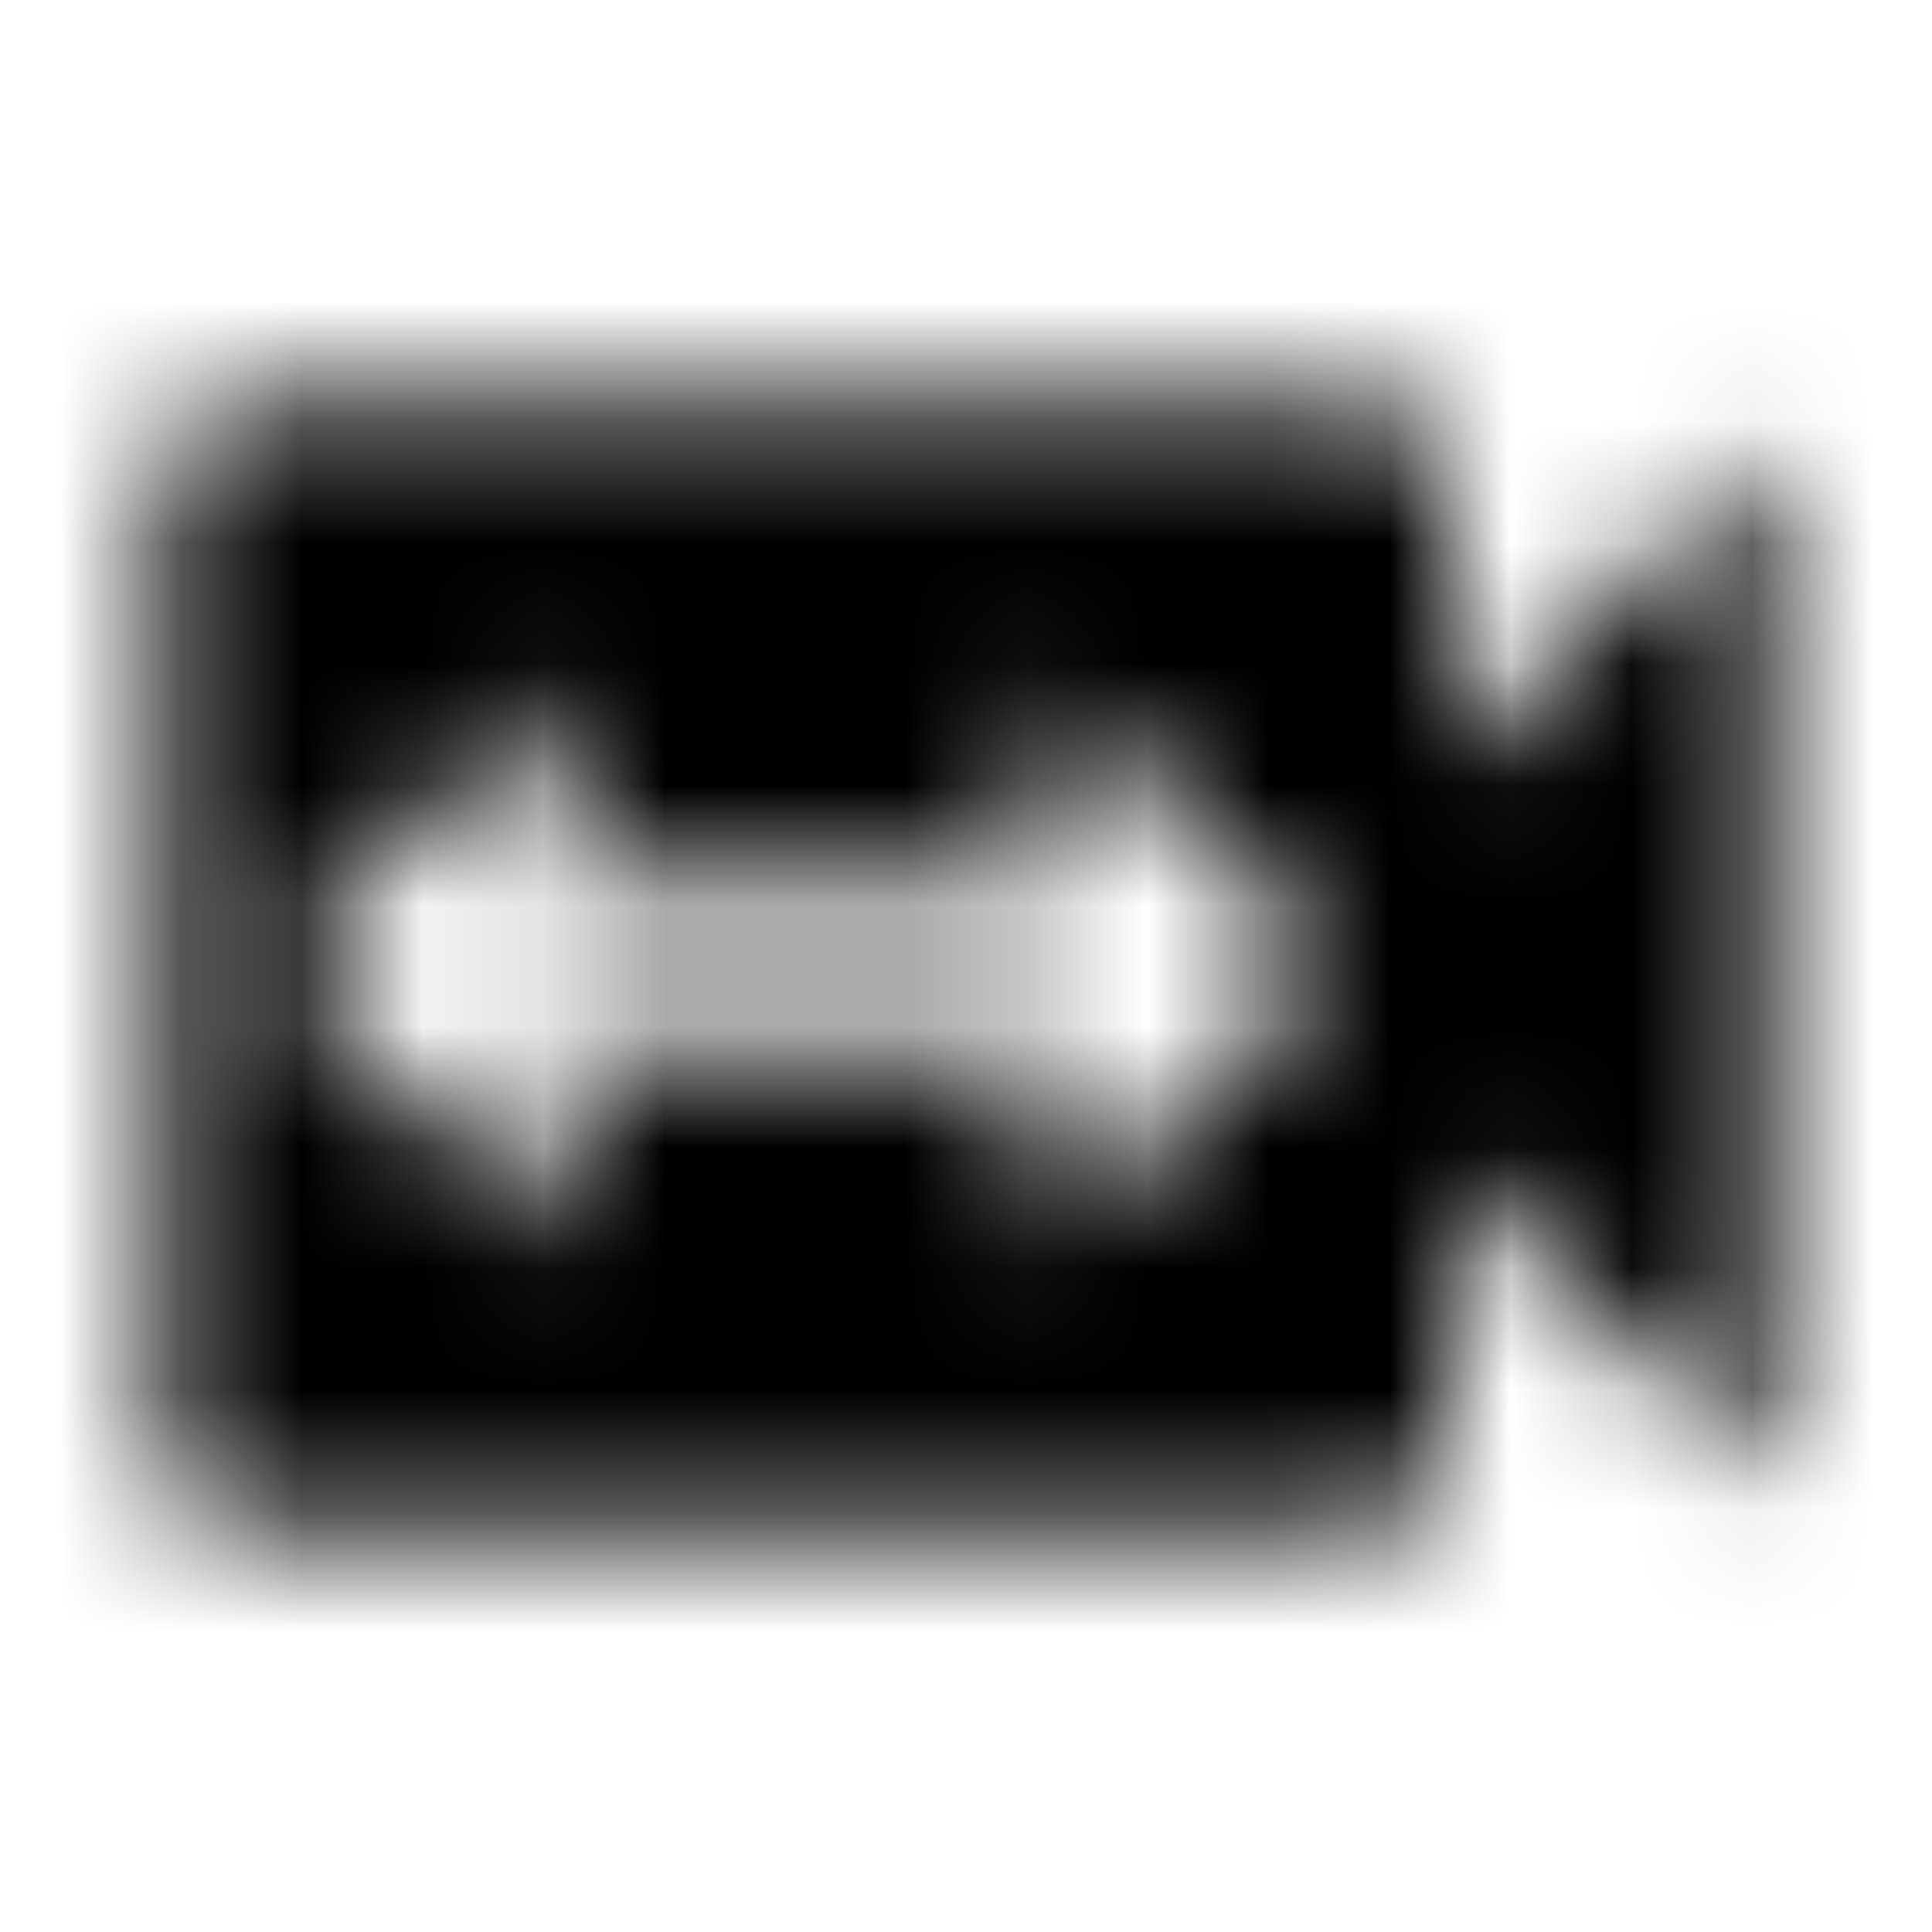 <svg xmlns="http://www.w3.org/2000/svg" xmlns:xlink="http://www.w3.org/1999/xlink" width="16" height="16" viewBox="0 0 16 16">
  <defs>
    <path id="switch-video-a" d="M12,6.333 L12,4 C12,3.633 11.7,3.333 11.333,3.333 L2,3.333 C1.633,3.333 1.333,3.633 1.333,4 L1.333,12 C1.333,12.367 1.633,12.667 2,12.667 L11.333,12.667 C11.7,12.667 12,12.367 12,12 L12,9.667 L14.667,12.333 L14.667,3.667 L12,6.333 Z M8.667,10.333 L8.667,8.667 L4.667,8.667 L4.667,10.333 L2.333,8 L4.667,5.667 L4.667,7.333 L8.667,7.333 L8.667,5.667 L11,8 L8.667,10.333 Z"/>
  </defs>
  <g fill="none" fill-rule="evenodd">
    <mask id="switch-video-b" fill="#fff">
      <use xlink:href="#switch-video-a"/>
    </mask>
    <g fill="CurrentColor" mask="url(#switch-video-b)">
      <rect width="16" height="16"/>
    </g>
  </g>
</svg>

